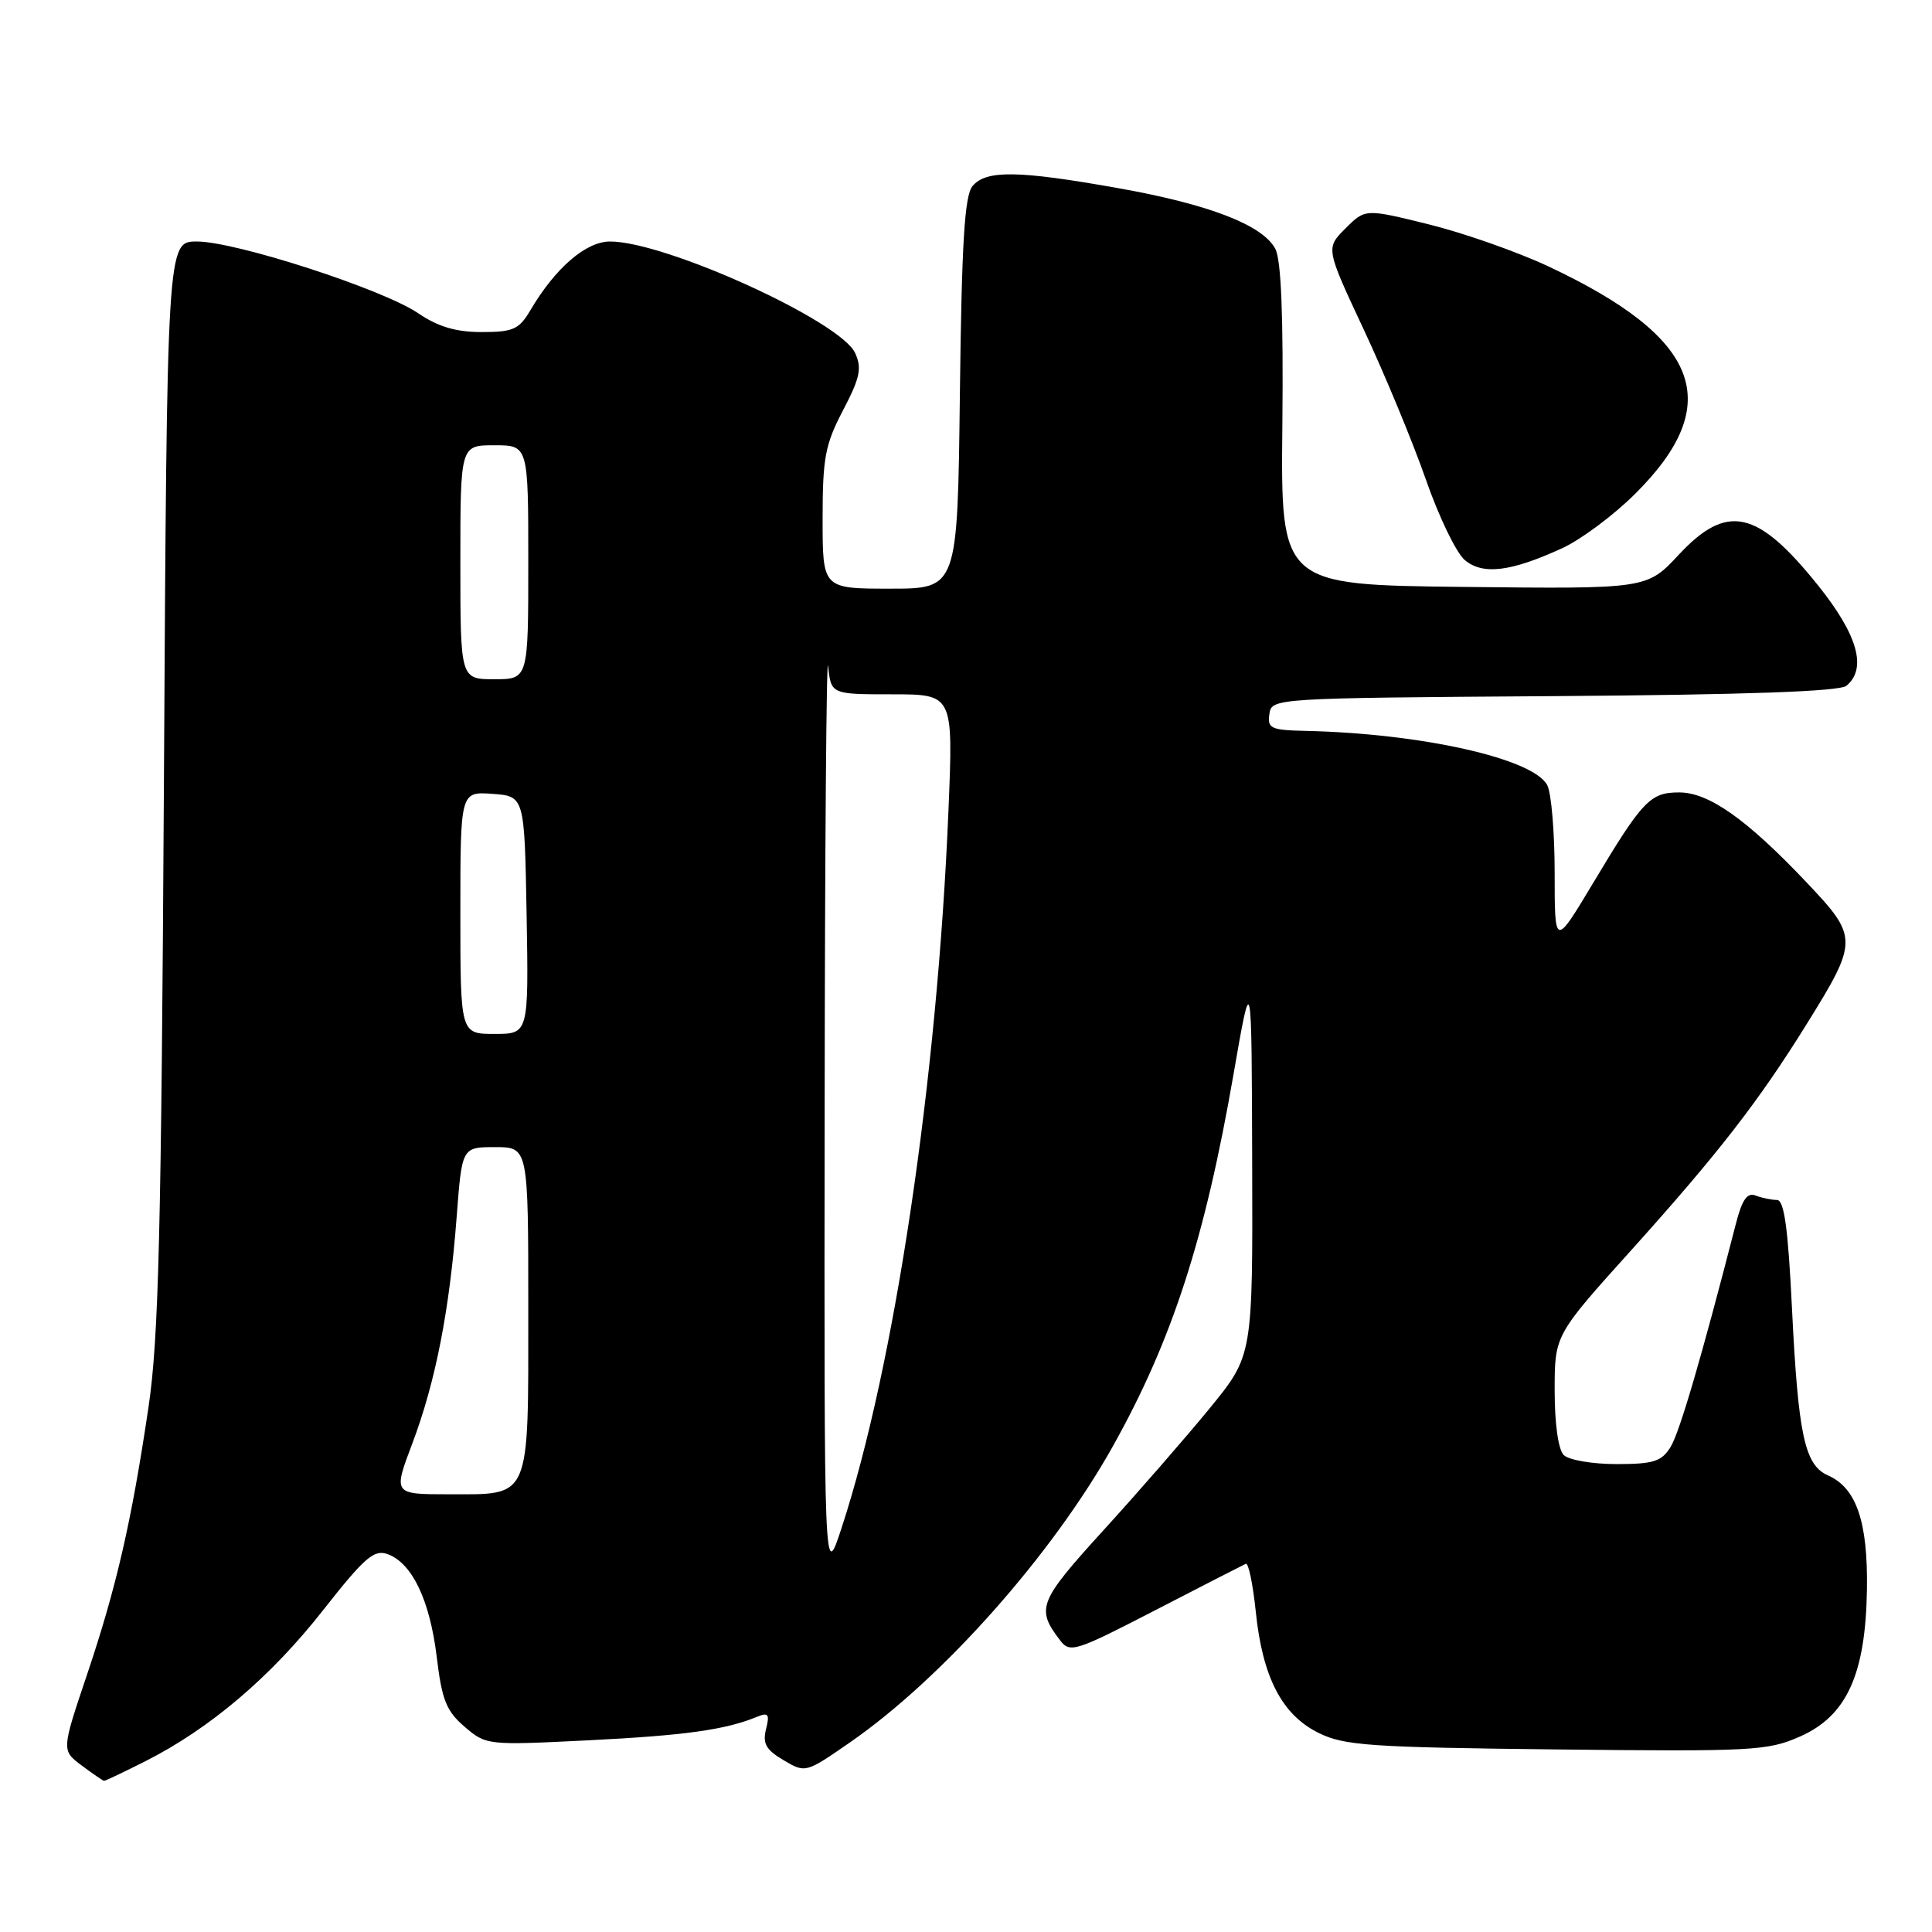 <?xml version="1.0" encoding="UTF-8" standalone="no"?>
<!DOCTYPE svg PUBLIC "-//W3C//DTD SVG 1.1//EN" "http://www.w3.org/Graphics/SVG/1.1/DTD/svg11.dtd" >
<svg xmlns="http://www.w3.org/2000/svg" xmlns:xlink="http://www.w3.org/1999/xlink" version="1.1" viewBox="0 0 256 256">
 <g >
 <path fill="currentColor"
d=" M 19.28 233.36 C 27.79 229.06 35.87 222.20 42.77 213.41 C 48.34 206.33 49.56 205.27 51.38 205.94 C 54.62 207.13 56.96 212.06 57.87 219.55 C 58.55 225.24 59.14 226.73 61.56 228.80 C 64.41 231.25 64.56 231.27 77.97 230.60 C 90.74 229.96 96.13 229.21 100.30 227.49 C 101.81 226.87 102.01 227.13 101.50 229.13 C 101.03 231.03 101.50 231.86 103.82 233.23 C 106.72 234.95 106.76 234.94 112.62 230.88 C 124.87 222.40 139.42 206.02 147.47 191.62 C 155.31 177.60 159.65 164.22 163.44 142.39 C 165.85 128.50 165.85 128.50 165.92 154.06 C 166.00 179.61 166.00 179.61 160.33 186.56 C 157.21 190.37 150.88 197.65 146.25 202.73 C 137.61 212.22 137.25 213.13 140.45 217.33 C 141.77 219.07 142.44 218.86 153.14 213.33 C 159.35 210.12 164.72 207.37 165.08 207.21 C 165.43 207.06 166.02 209.92 166.40 213.58 C 167.29 222.24 169.86 227.21 174.70 229.61 C 178.10 231.30 181.44 231.53 206.23 231.81 C 232.24 232.10 234.23 231.99 238.51 230.10 C 244.71 227.36 247.21 221.86 247.38 210.57 C 247.51 201.62 245.98 197.16 242.22 195.50 C 239.12 194.14 238.27 190.17 237.44 173.25 C 236.92 162.64 236.41 159.00 235.45 159.00 C 234.74 159.00 233.48 158.74 232.64 158.42 C 231.51 157.98 230.84 158.94 230.01 162.17 C 225.47 179.83 222.55 189.82 221.35 191.75 C 220.16 193.66 219.09 194.00 214.18 194.00 C 211.00 194.00 207.86 193.46 207.20 192.80 C 206.48 192.08 206.00 188.64 206.00 184.26 C 206.00 176.92 206.00 176.92 216.10 165.71 C 227.64 152.89 233.01 145.97 239.38 135.72 C 246.26 124.64 246.26 124.18 239.35 116.89 C 231.45 108.55 226.42 105.00 222.50 105.00 C 218.66 105.00 217.66 106.04 211.10 117.00 C 206.00 125.50 206.00 125.50 206.00 115.68 C 206.00 110.29 205.56 105.04 205.01 104.02 C 203.13 100.51 188.38 97.20 173.12 96.85 C 168.40 96.75 167.92 96.53 168.20 94.62 C 168.50 92.51 168.66 92.50 205.91 92.24 C 231.50 92.06 243.75 91.62 244.66 90.87 C 247.42 88.58 246.16 84.13 240.92 77.59 C 232.85 67.52 228.84 66.64 222.43 73.52 C 218.22 78.04 218.22 78.04 193.96 77.77 C 169.70 77.50 169.70 77.50 169.92 56.31 C 170.06 41.85 169.77 34.43 168.98 32.96 C 167.29 29.81 160.21 27.07 148.16 24.93 C 134.91 22.57 130.66 22.51 128.87 24.65 C 127.81 25.93 127.43 32.07 127.19 52.15 C 126.88 78.00 126.88 78.00 117.94 78.00 C 109.00 78.00 109.00 78.00 109.00 68.77 C 109.00 60.67 109.33 58.90 111.71 54.36 C 113.96 50.06 114.23 48.79 113.31 46.78 C 111.39 42.56 88.18 32.00 80.84 32.00 C 77.64 32.00 73.59 35.49 70.27 41.12 C 68.78 43.65 67.99 44.00 63.83 44.00 C 60.43 44.00 58.05 43.30 55.42 41.51 C 50.71 38.31 31.23 32.00 26.08 32.00 C 22.13 32.00 22.13 32.00 21.72 103.75 C 21.37 163.40 21.03 177.36 19.67 186.50 C 17.42 201.68 15.42 210.36 11.50 221.99 C 8.15 231.94 8.15 231.94 10.83 233.94 C 12.30 235.04 13.63 235.95 13.78 235.97 C 13.94 235.99 16.41 234.81 19.28 233.36 Z  M 207.00 72.64 C 209.47 71.51 213.82 68.27 216.66 65.44 C 228.70 53.47 225.36 44.76 205.09 35.26 C 201.02 33.36 193.91 30.86 189.29 29.72 C 180.90 27.65 180.90 27.65 178.28 30.27 C 175.66 32.89 175.66 32.89 180.72 43.70 C 183.50 49.64 187.19 58.55 188.92 63.50 C 190.64 68.45 192.97 73.27 194.09 74.21 C 196.48 76.22 200.18 75.77 207.00 72.64 Z  M 109.27 147.00 C 109.30 112.62 109.51 86.19 109.73 88.25 C 110.12 92.00 110.12 92.00 118.22 92.00 C 126.31 92.00 126.31 92.00 125.68 107.28 C 124.21 143.03 118.55 181.01 111.50 202.50 C 109.20 209.50 109.20 209.50 109.27 147.00 Z  M 54.64 191.25 C 57.72 183.08 59.57 173.61 60.51 161.25 C 61.21 152.00 61.21 152.00 65.61 152.00 C 70.00 152.00 70.00 152.00 70.00 173.43 C 70.00 198.97 70.41 198.00 59.47 198.00 C 52.09 198.00 52.09 198.00 54.64 191.25 Z  M 61.00 120.94 C 61.00 104.89 61.00 104.89 65.25 105.19 C 69.50 105.50 69.50 105.50 69.78 121.25 C 70.05 137.00 70.05 137.00 65.53 137.00 C 61.00 137.00 61.00 137.00 61.00 120.94 Z  M 61.00 74.50 C 61.00 59.00 61.00 59.00 65.50 59.00 C 70.00 59.00 70.00 59.00 70.00 74.50 C 70.00 90.00 70.00 90.00 65.50 90.00 C 61.00 90.00 61.00 90.00 61.00 74.50 Z "/>
</g>
</svg>